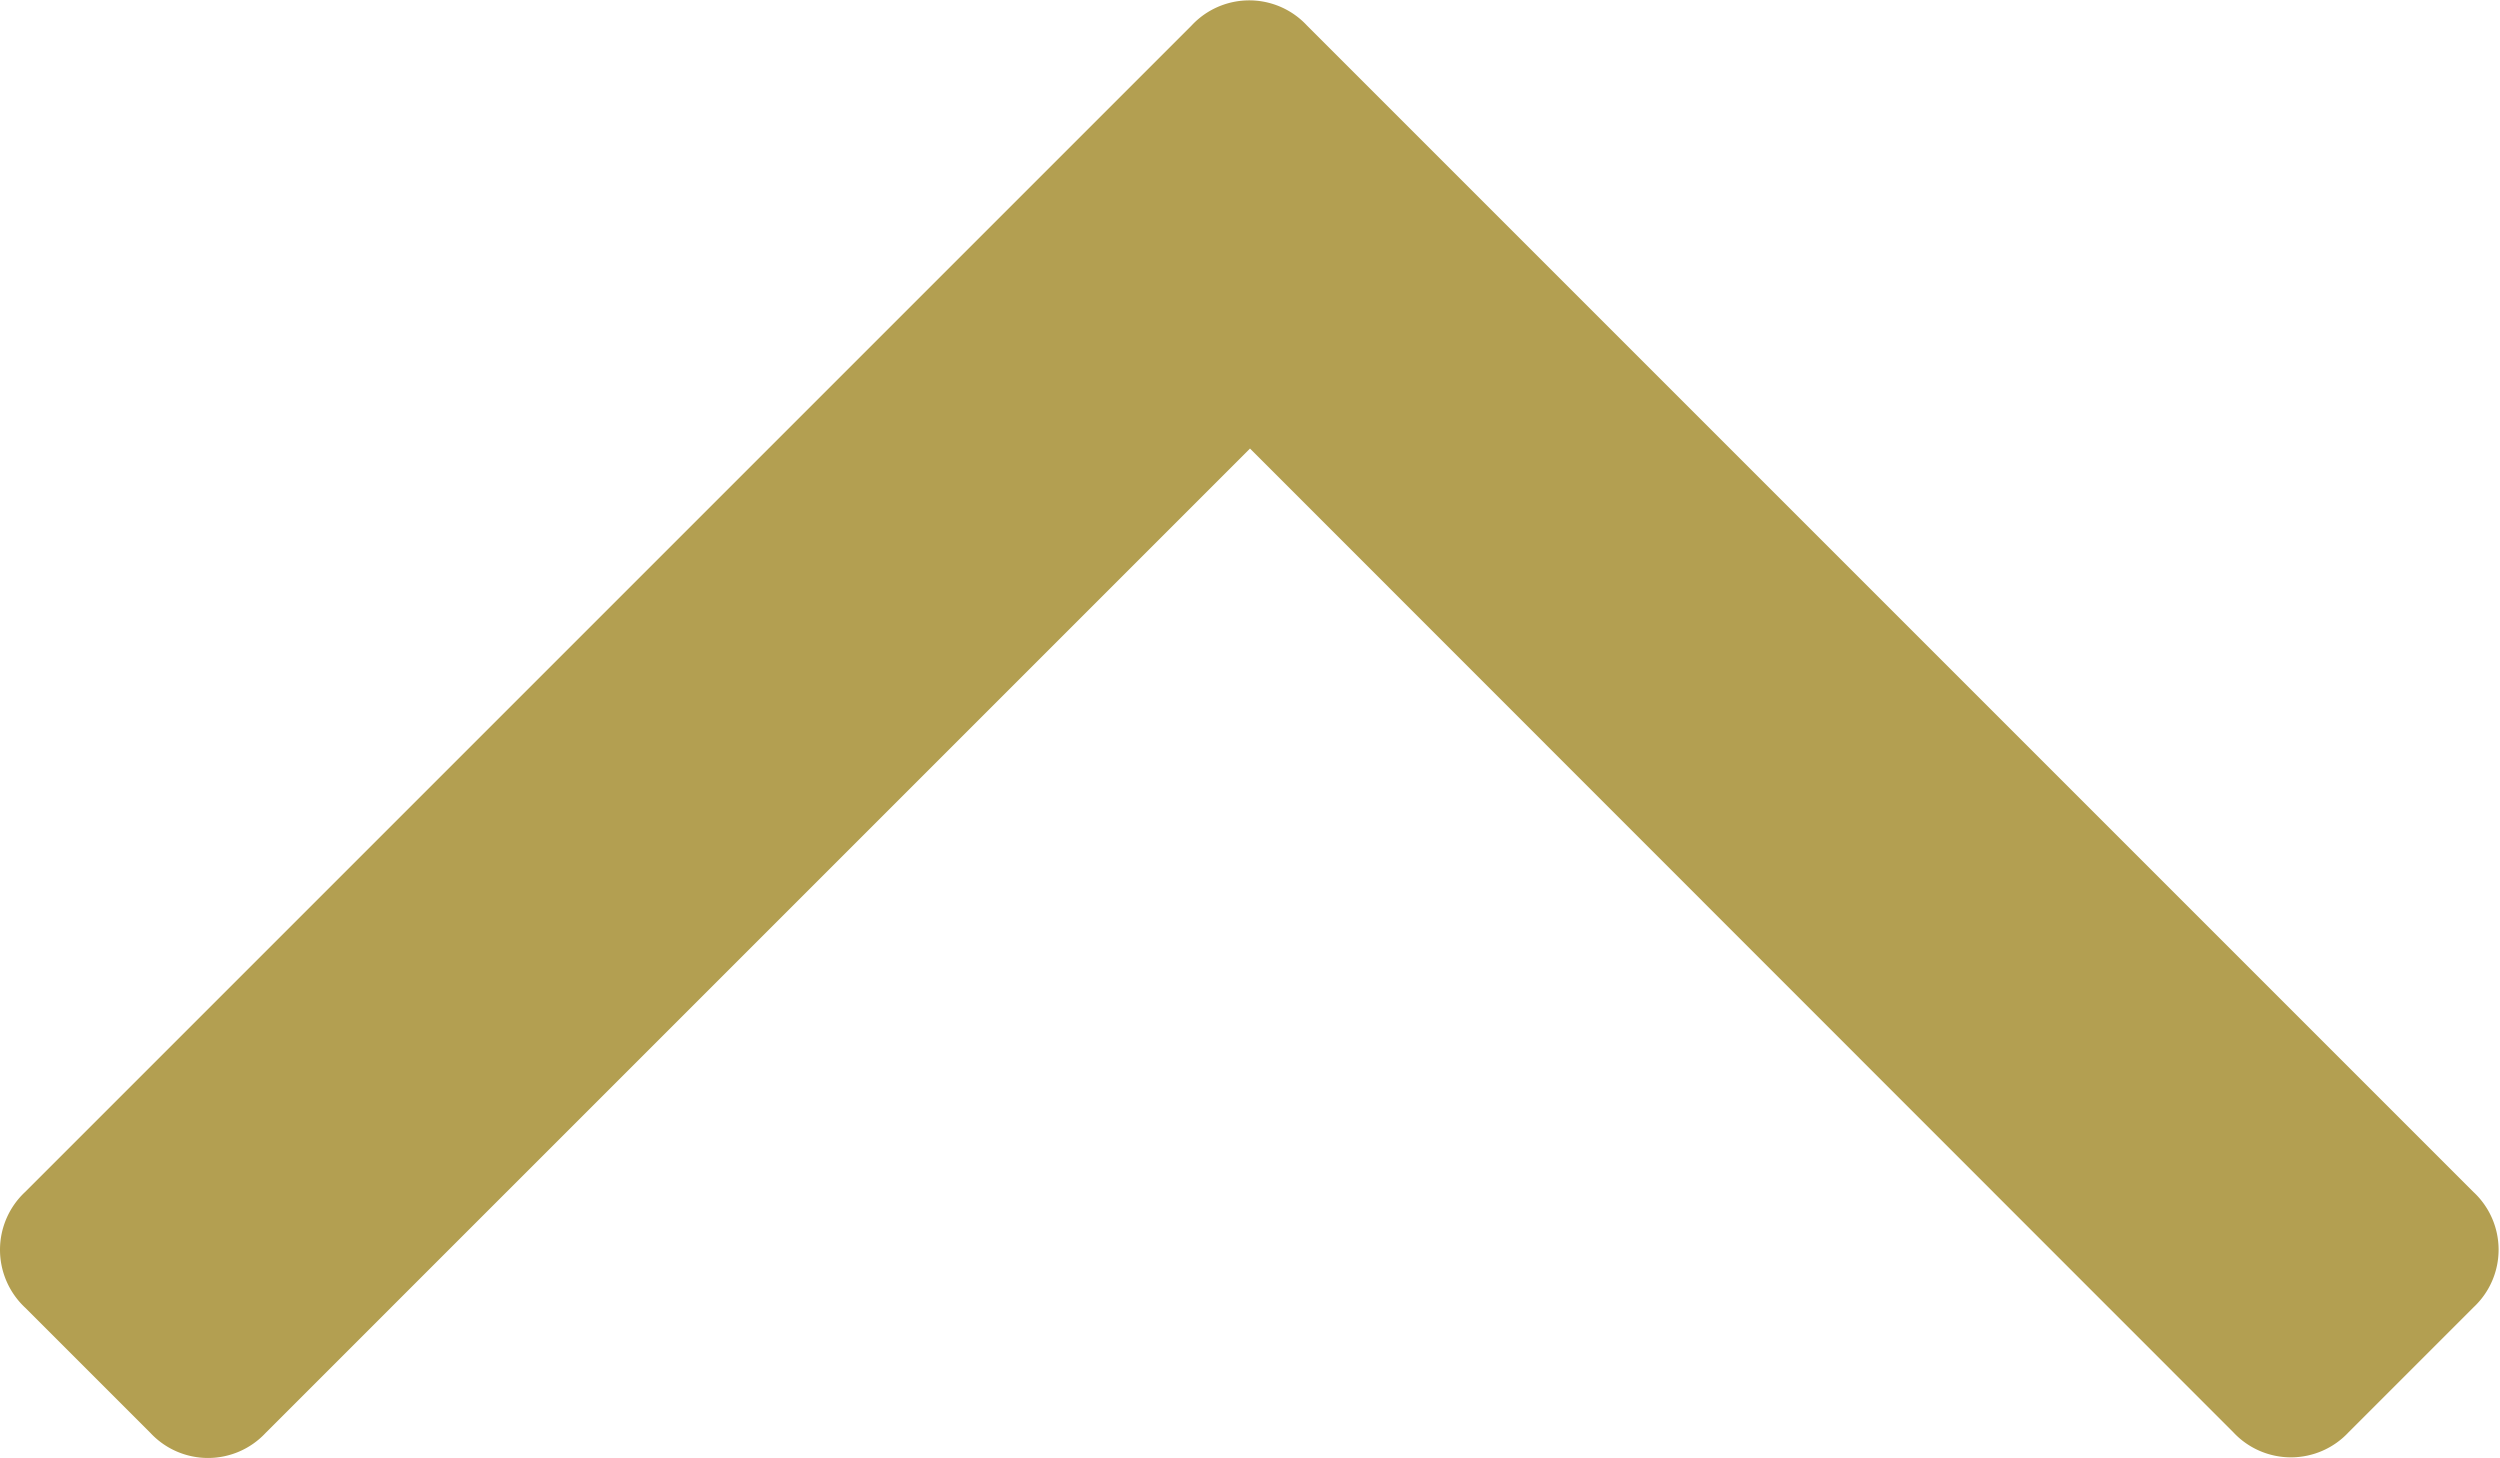 <svg xmlns="http://www.w3.org/2000/svg" viewBox="0 0 12 6.998">
  <defs>
    <style>
      .cls-1 {
        fill: #b39f51;
      }
    </style>
  </defs>
  <path id="angle-down" class="cls-1" d="M409,654a.38.38,0,0,1-.12.276l-5.6,5.6a.378.378,0,0,1-.553,0l-5.6-5.6a.378.378,0,0,1,0-.553l.6-.6a.378.378,0,0,1,.553,0L403,657.845l4.725-4.725a.378.378,0,0,1,.553,0l.6.6A.381.381,0,0,1,409,654Z" transform="translate(409 659.998) rotate(-180)"/>
</svg>
